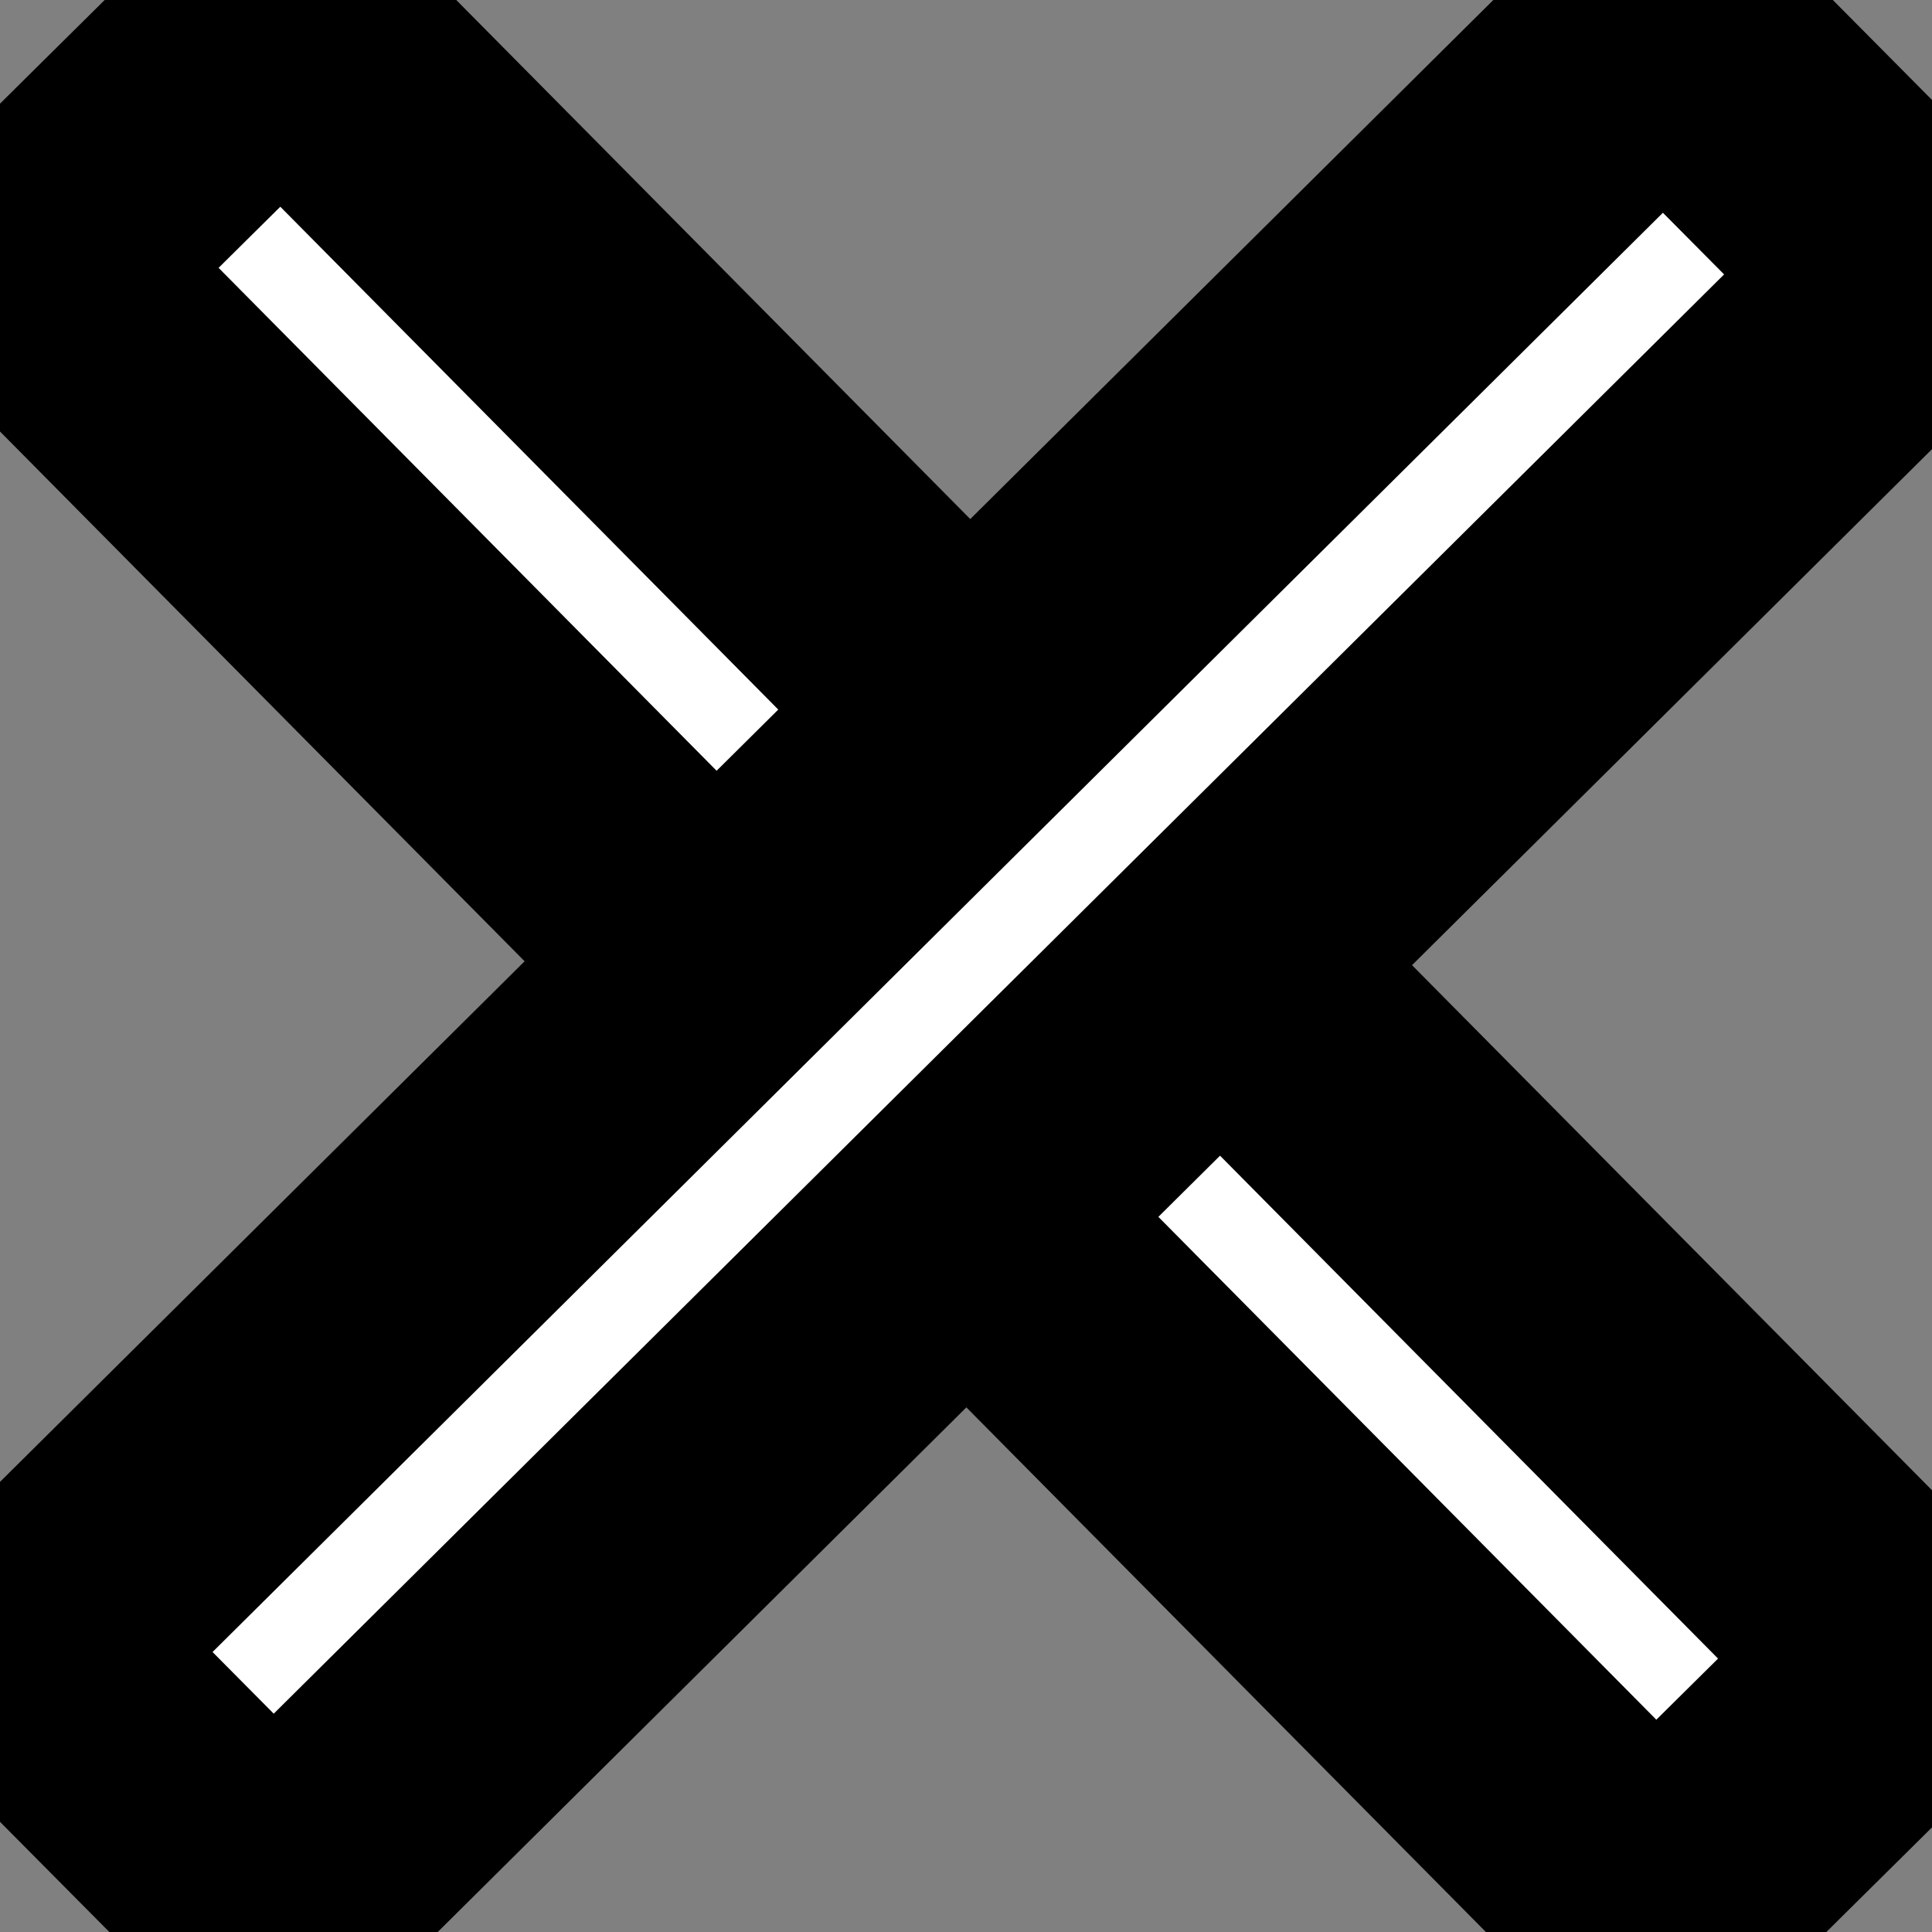 <svg width="25" height="25" xmlns="http://www.w3.org/2000/svg">
 <rect width="100%" height="100%" fill="#808080" stroke="none"/>
 <!-- Created with Method Draw - http://github.com/duopixel/Method-Draw/ -->
 <g>
  <title>background</title>
  <rect fill="none" id="canvas_background" height="27" width="27" y="-1" x="-1"/>
  <g display="none" overflow="visible" y="0" x="0" height="100%" width="100%" id="canvasGrid">
   <rect fill="url(#gridpattern)" stroke-width="0" y="0" x="0" height="100%" width="100%"/>
  </g>
 </g>
 <g>
  <title>Layer 1</title>
  <rect stroke="null" transform="rotate(45.28 12.53,12.464) " id="svg_6" height="4.624" width="29.94" y="10.152" x="-2.44" stroke-width="3.5" fill="#ffffff"/>
  <rect stroke="null" transform="rotate(135.22 12.53,12.464) " id="svg_8" height="4.624" width="29.94" y="10.152" x="-2.44" stroke-width="3.5" fill="#ffffff"/>
 </g>
</svg>